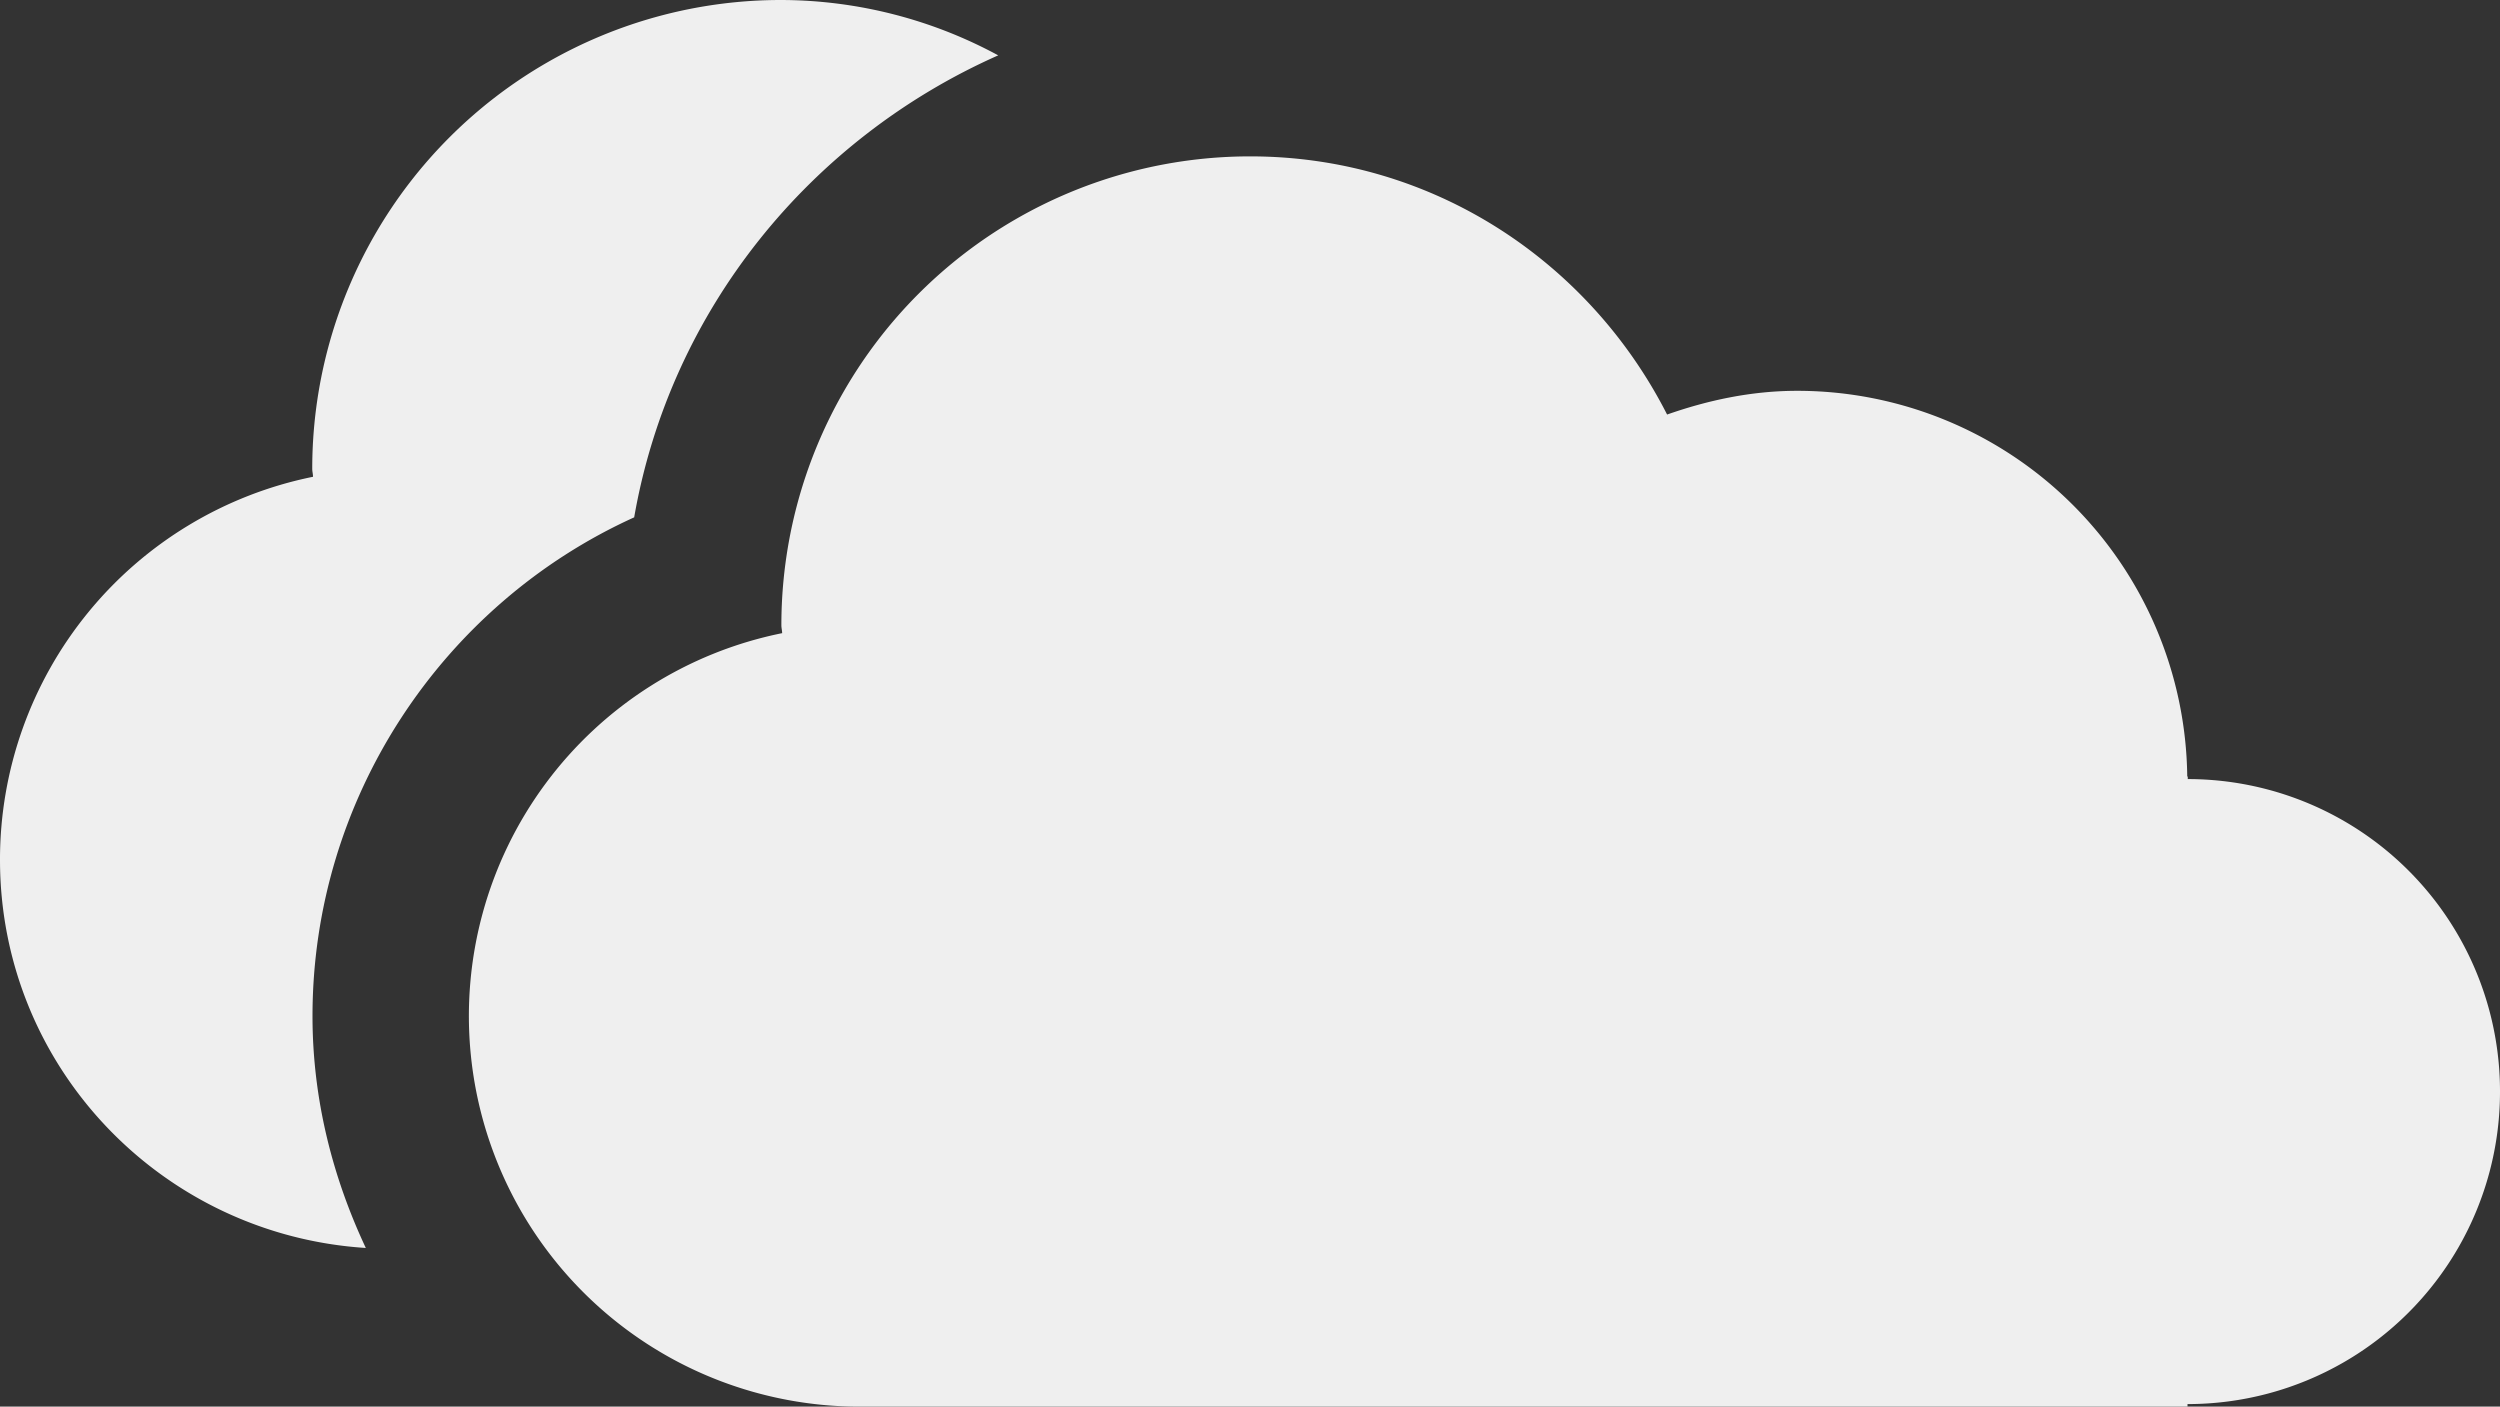 <svg xmlns="http://www.w3.org/2000/svg" viewBox="0 0 980 551.4"><rect x="0" y="0" width="980" height="551.4" fill="#333333" stroke="none"/><g transform="translate(-10 -224.3)"><path d="M990,652.2A122.442,122.442,0,0,1,867.5,774.7v1H346.9a153.116,153.116,0,0,1-30.3-303.2c0-1-.3-2-.3-3.1A183.749,183.749,0,0,1,500.1,285.6c71.7,0,133,41.4,163.4,101.2,16-5.6,33-9.3,51-9.3A152.925,152.925,0,0,1,867.4,528.7h.2v1A122.421,122.421,0,0,1,990,652.2ZM258.6,427.1c14.2-81.5,69.2-148.5,142.7-181.1a179.53,179.53,0,0,0-85.1-21.7A183.749,183.749,0,0,0,132.4,408.1c0,1.1.3,2,.3,3.1A153.137,153.137,0,0,0,10,561.3c0,81.3,63.5,147.1,143.4,152.2-13-27.7-20.9-58.3-20.9-90.9C132.5,537.2,183.4,461.2,258.6,427.1Z" fill="#efefef"/></g></svg>